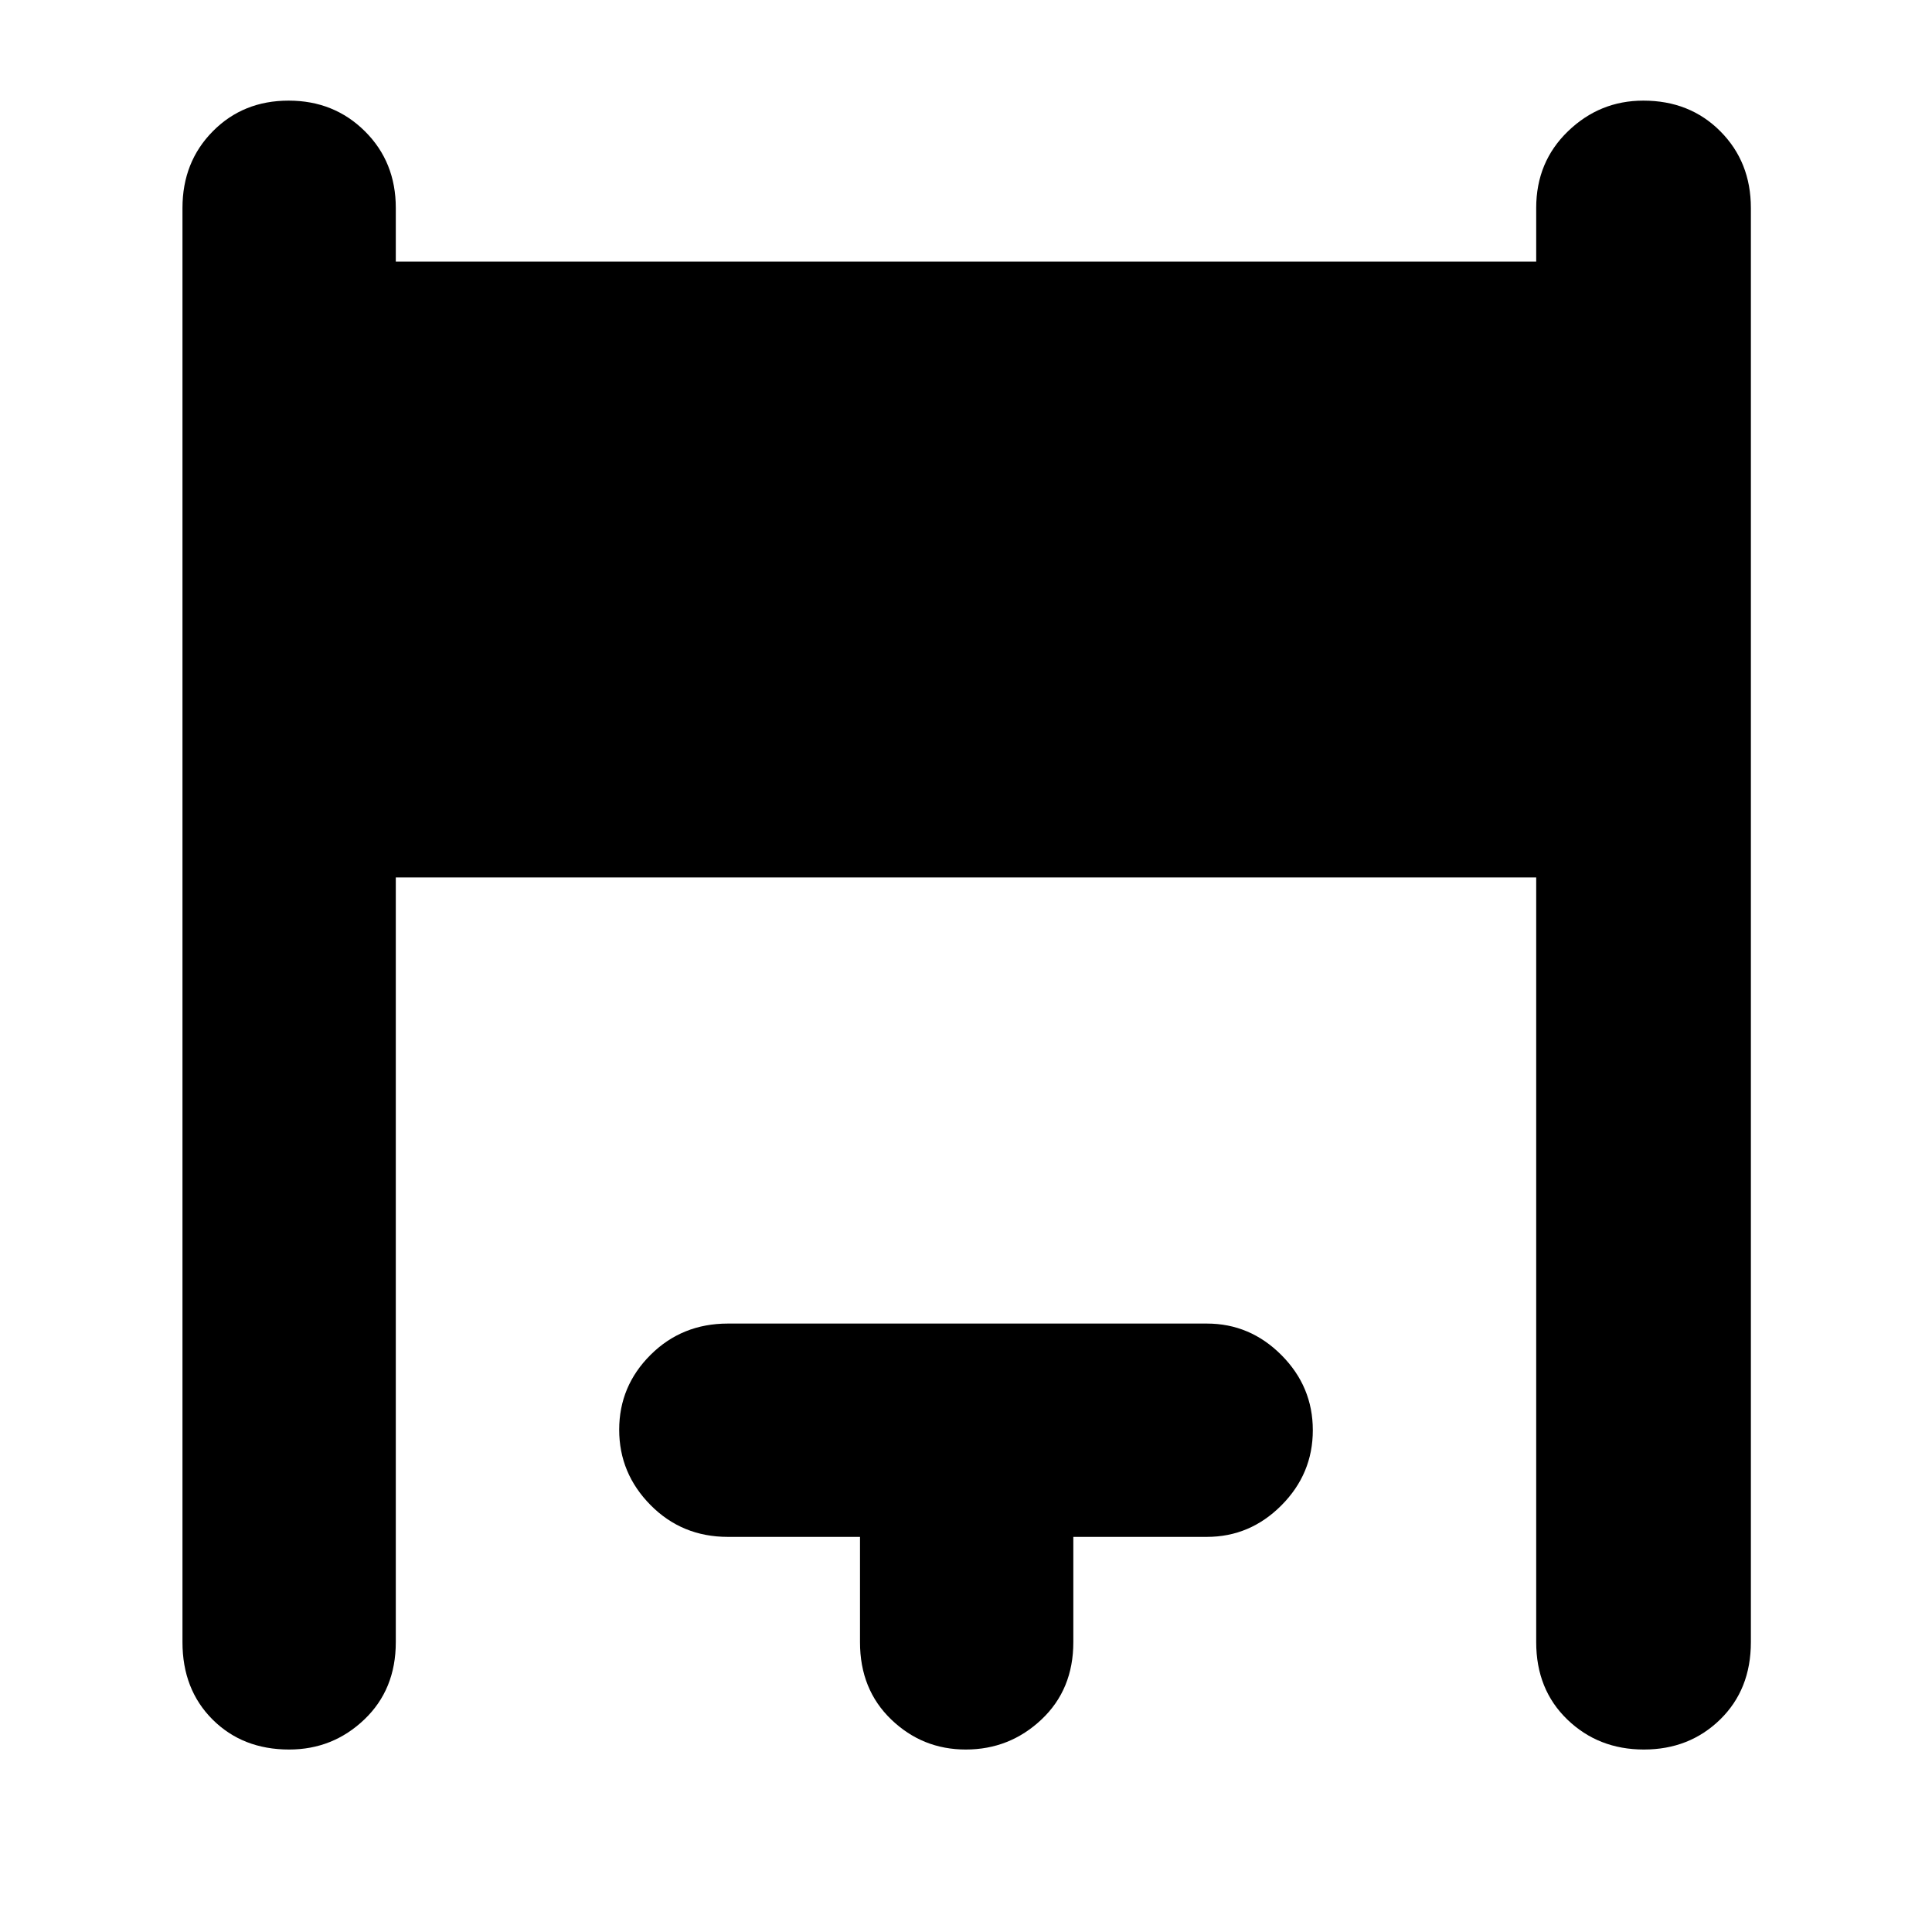 <svg xmlns="http://www.w3.org/2000/svg" height="40" viewBox="0 -960 960 960" width="40"><path d="M90.67-144v-712.67q0-22.85 15.07-38.09Q120.81-910 143.41-910q22.59 0 37.92 15.24 15.34 15.24 15.34 38.09V-830h566.66v-26.67q0-22.85 15.78-38.09Q794.88-910 816.57-910q23.1 0 38.26 15.24Q870-879.52 870-856.67V-144q0 23.5-15.28 38.42-15.29 14.91-37.88 14.91-22.59 0-38.05-14.91-15.46-14.92-15.46-38.42v-380H196.67v380q0 23.5-15.65 38.42-15.65 14.91-37.35 14.91-23.09 0-38.05-14.91Q90.67-120.5 90.67-144Zm336.66 0v-52.33h-65.66q-22.77 0-38.39-15.78-15.61-15.77-15.61-37.46 0-21.7 15.61-37.23 15.62-15.53 38.39-15.53h238q21.45 0 37.05 15.65 15.61 15.65 15.61 37.34 0 21.69-15.61 37.35-15.6 15.66-37.05 15.66h-66.34V-144q0 23.5-15.83 38.42-15.83 14.91-37.62 14.91-21.5 0-37.02-14.91-15.53-14.92-15.53-38.42Z"/></svg>